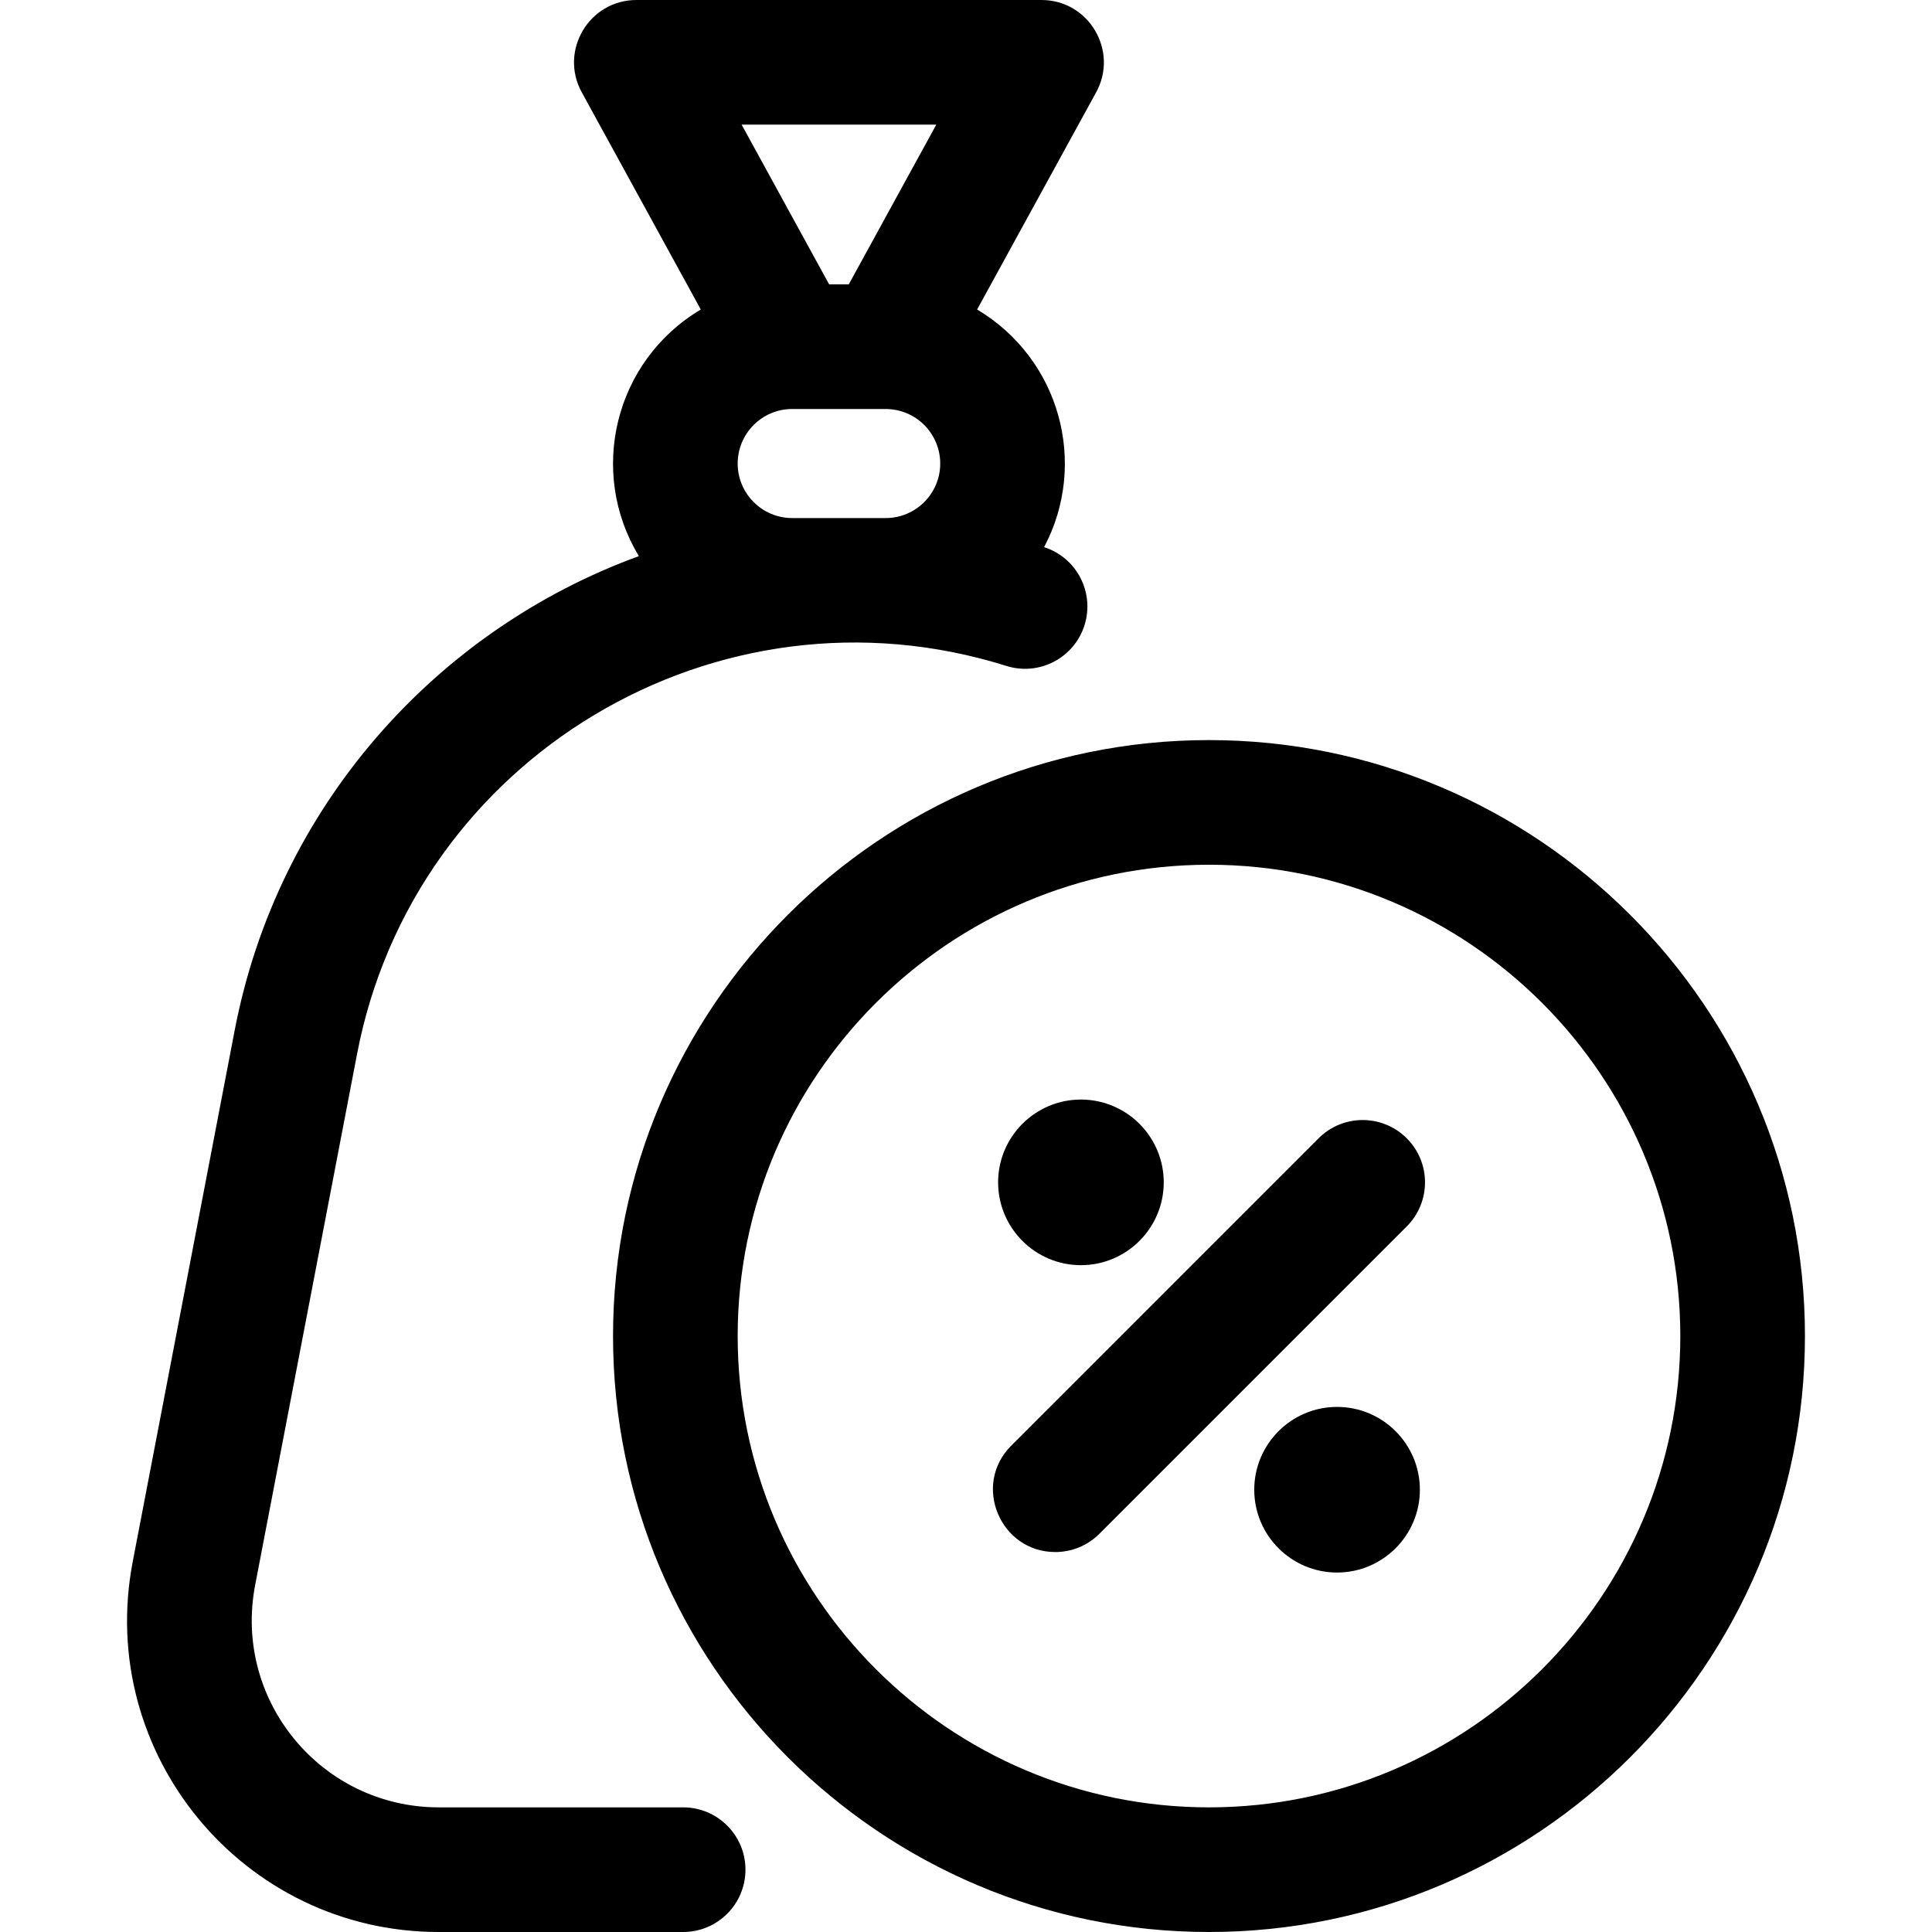 <svg id="Layer_1" enable-background="new 0 0 496 496" height="512" viewBox="0 0 496 496" width="512" xmlns="http://www.w3.org/2000/svg"><path d="m175.383 464h-62.741c-30.163 0-52.813-27.479-47.14-57.046l26.178-136.426c14.605-76.114 92.566-122.858 166.688-99.566 8.431 2.649 17.412-2.037 20.061-10.467 2.639-8.4-2.006-17.344-10.379-20.028 11.335-21.383 4.143-48.292-17.194-61.006l30.56-55.772c5.829-10.642-1.881-23.689-14.033-23.689h-104c-12.135 0-19.87 13.032-14.032 23.688l30.56 55.772c-22.265 13.267-28.947 41.777-15.896 63.31-52.322 19.09-92.785 64.519-103.762 121.729l-26.177 136.426c-9.475 49.373 28.39 95.075 78.566 95.075h62.741c8.836 0 16-7.163 16-16s-7.163-16-16-16zm64.989-432-22.466 41h-5.045l-22.466-41zm-36.989 101c-7.72 0-14-6.28-14-14 0-7.698 6.255-14 14.009-14h23.881c8.079 0 14.11 6.489 14.11 14 0 7.72-6.28 14-14 14zm157.769 159.231c6.249 6.248 6.249 16.379 0 22.627l-78.909 78.91c-3.125 3.124-7.219 4.687-11.314 4.687-14.125 0-21.423-17.205-11.314-27.313l78.909-78.91c6.249-6.249 16.38-6.249 22.628-.001zm-17.89 68.963c-11.723 0-21.261 9.537-21.261 21.261 0 11.723 9.538 21.26 21.261 21.26s21.261-9.537 21.261-21.26c0-11.724-9.537-21.261-21.261-21.261zm-65.757-36.388c11.723 0 21.261-9.537 21.261-21.261 0-11.723-9.538-21.26-21.261-21.26s-21.261 9.537-21.261 21.26c0 11.724 9.537 21.261 21.261 21.261zm32.878-134.806c-84.364 0-153 68.636-153 153s68.636 153 153 153 153-68.636 153-153-68.635-153-153-153zm0 274c-66.72 0-121-54.28-121-121s54.28-121 121-121 121 54.28 121 121-54.28 121-121 121z"/></svg>